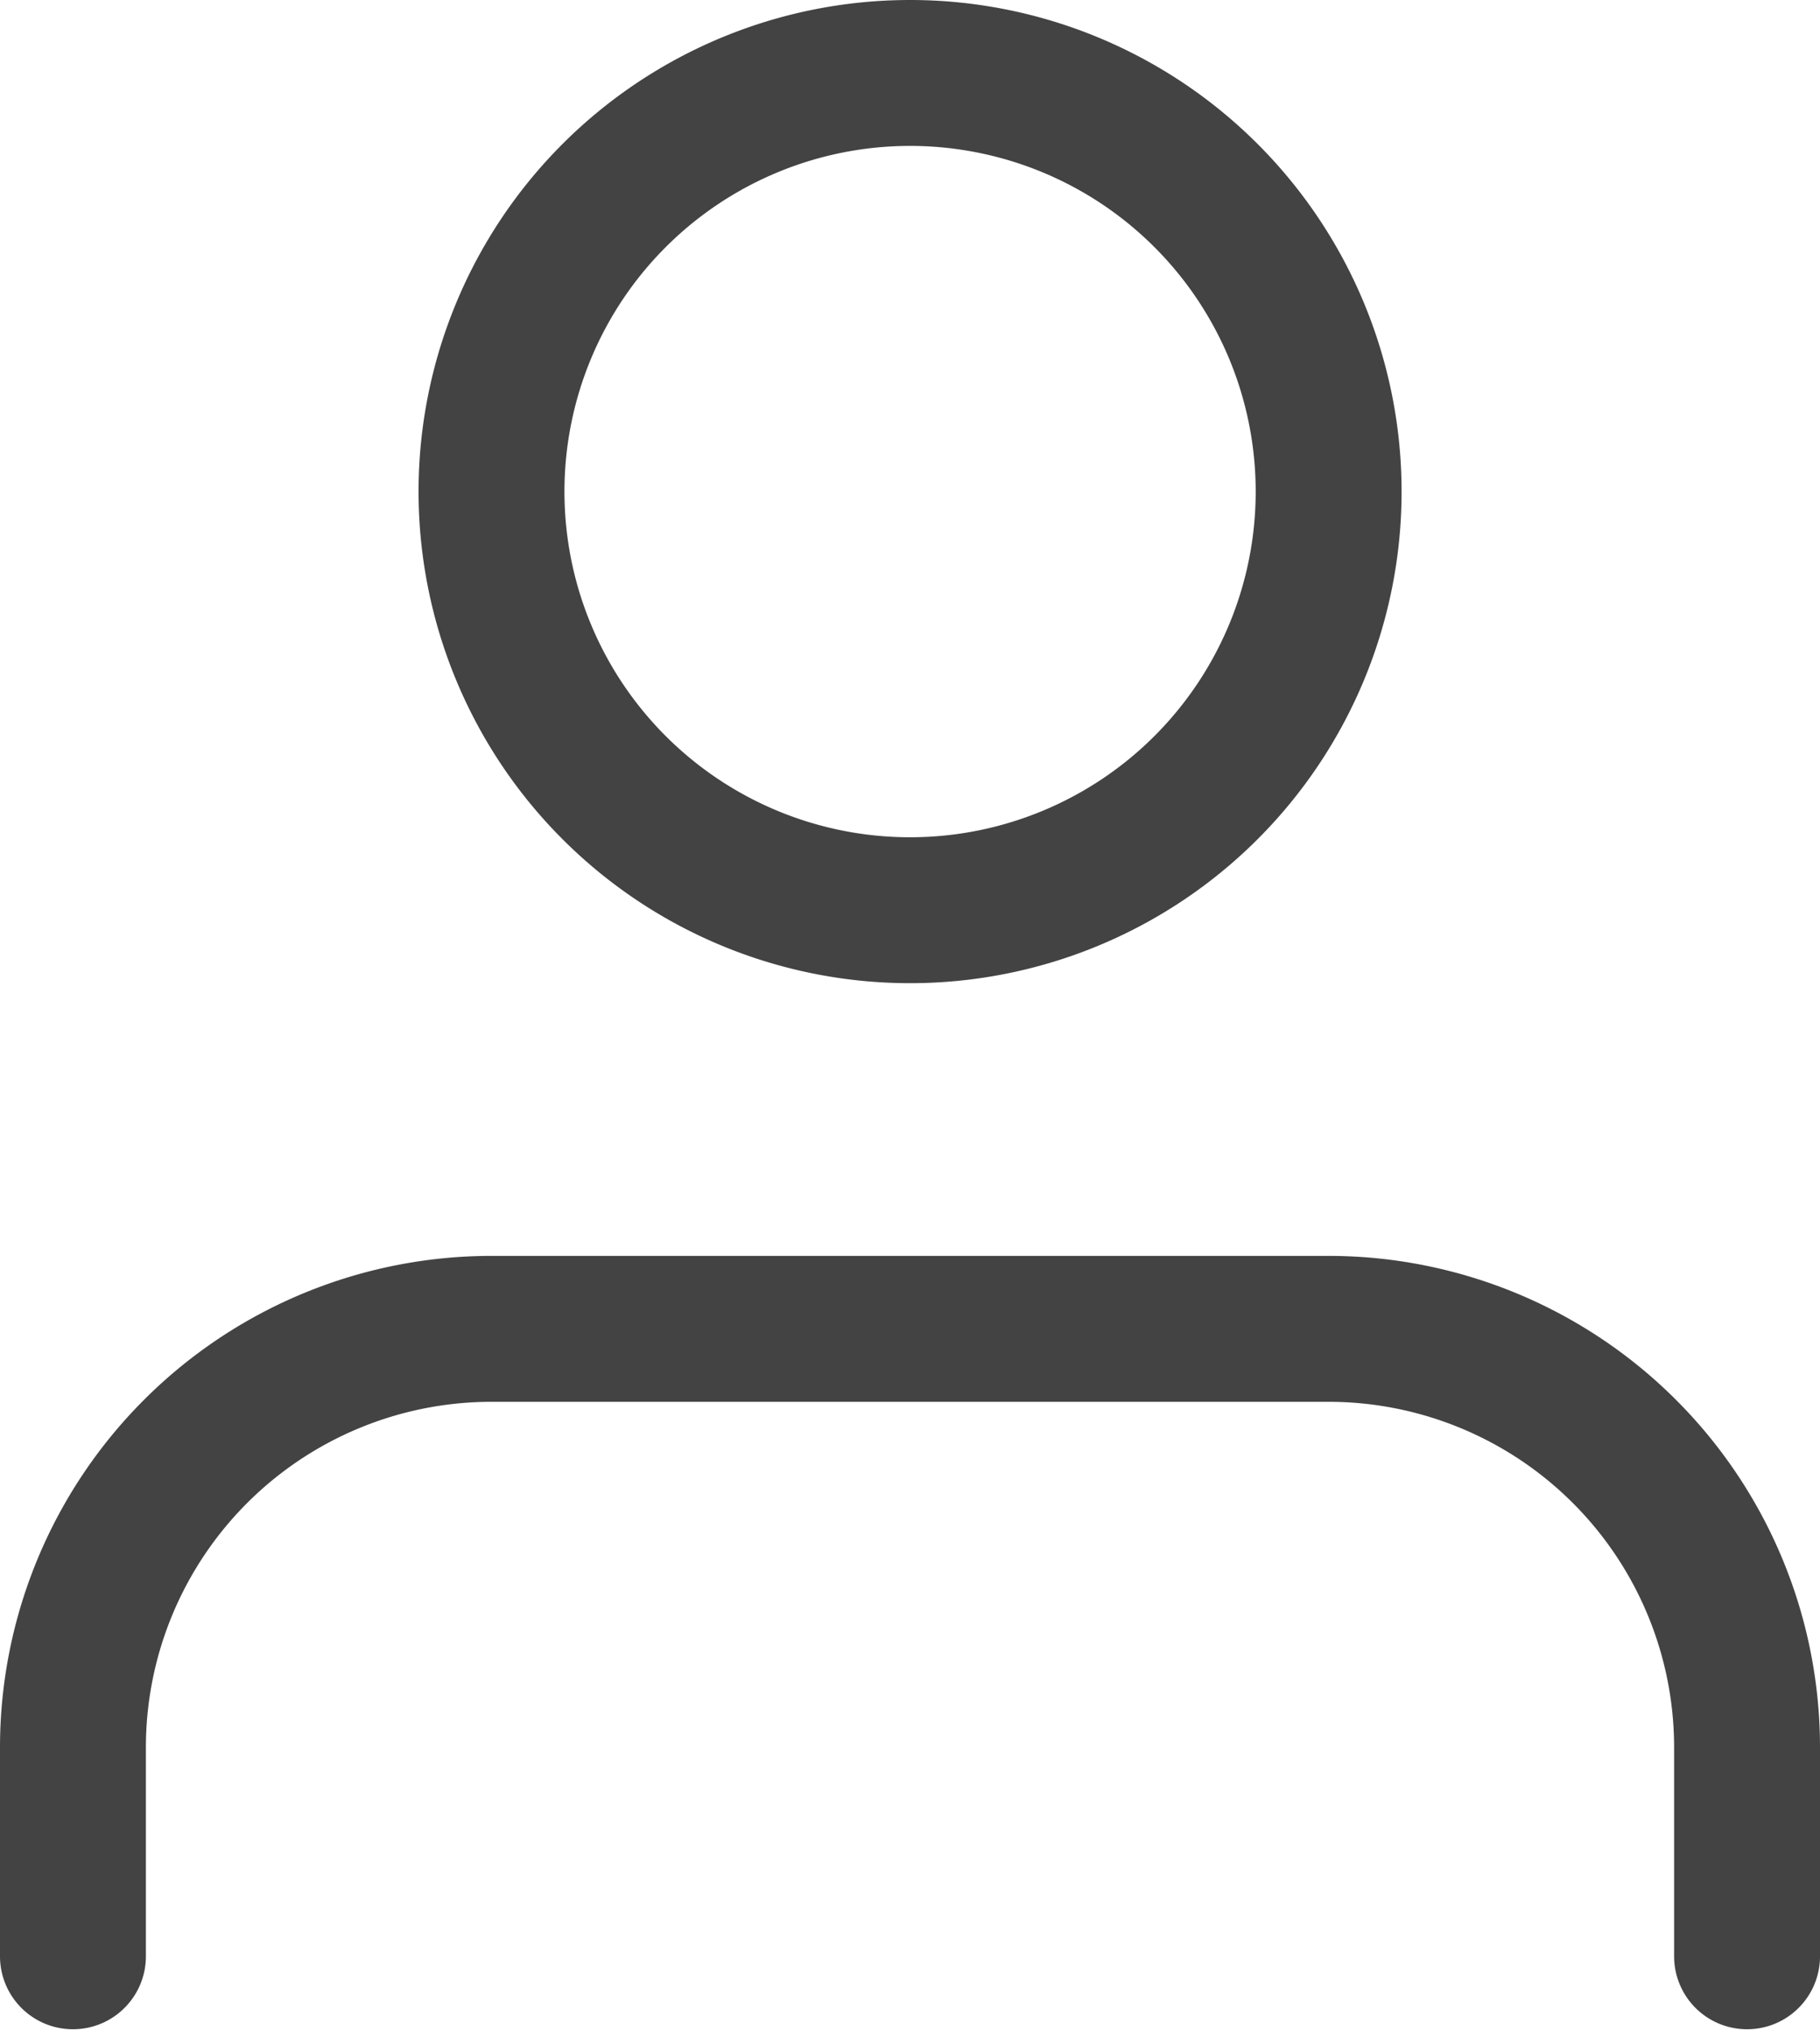 <svg xmlns="http://www.w3.org/2000/svg" width="12.475" height="13.91" viewBox="0 0 12.475 13.91">
  <g id="Icon_feather-user" data-name="Icon feather-user" transform="translate(-5.5 -4)">
    <path id="Path_3" data-name="Path 3" d="M17.475,26.8V25.369A2.869,2.869,0,0,0,14.607,22.5H8.869A2.869,2.869,0,0,0,6,25.369V26.8" transform="translate(0 -9.393)" fill="none" stroke="#434343" stroke-linecap="round" stroke-linejoin="round" stroke-width="1"/>
    <path id="Path_4" data-name="Path 4" d="M17.738,7.369A2.869,2.869,0,1,1,14.869,4.5a2.869,2.869,0,0,1,2.869,2.869Z" transform="translate(-3.131)" fill="none" stroke="#434343" stroke-linecap="round" stroke-linejoin="round" stroke-width="1"/>
  </g>
</svg>
